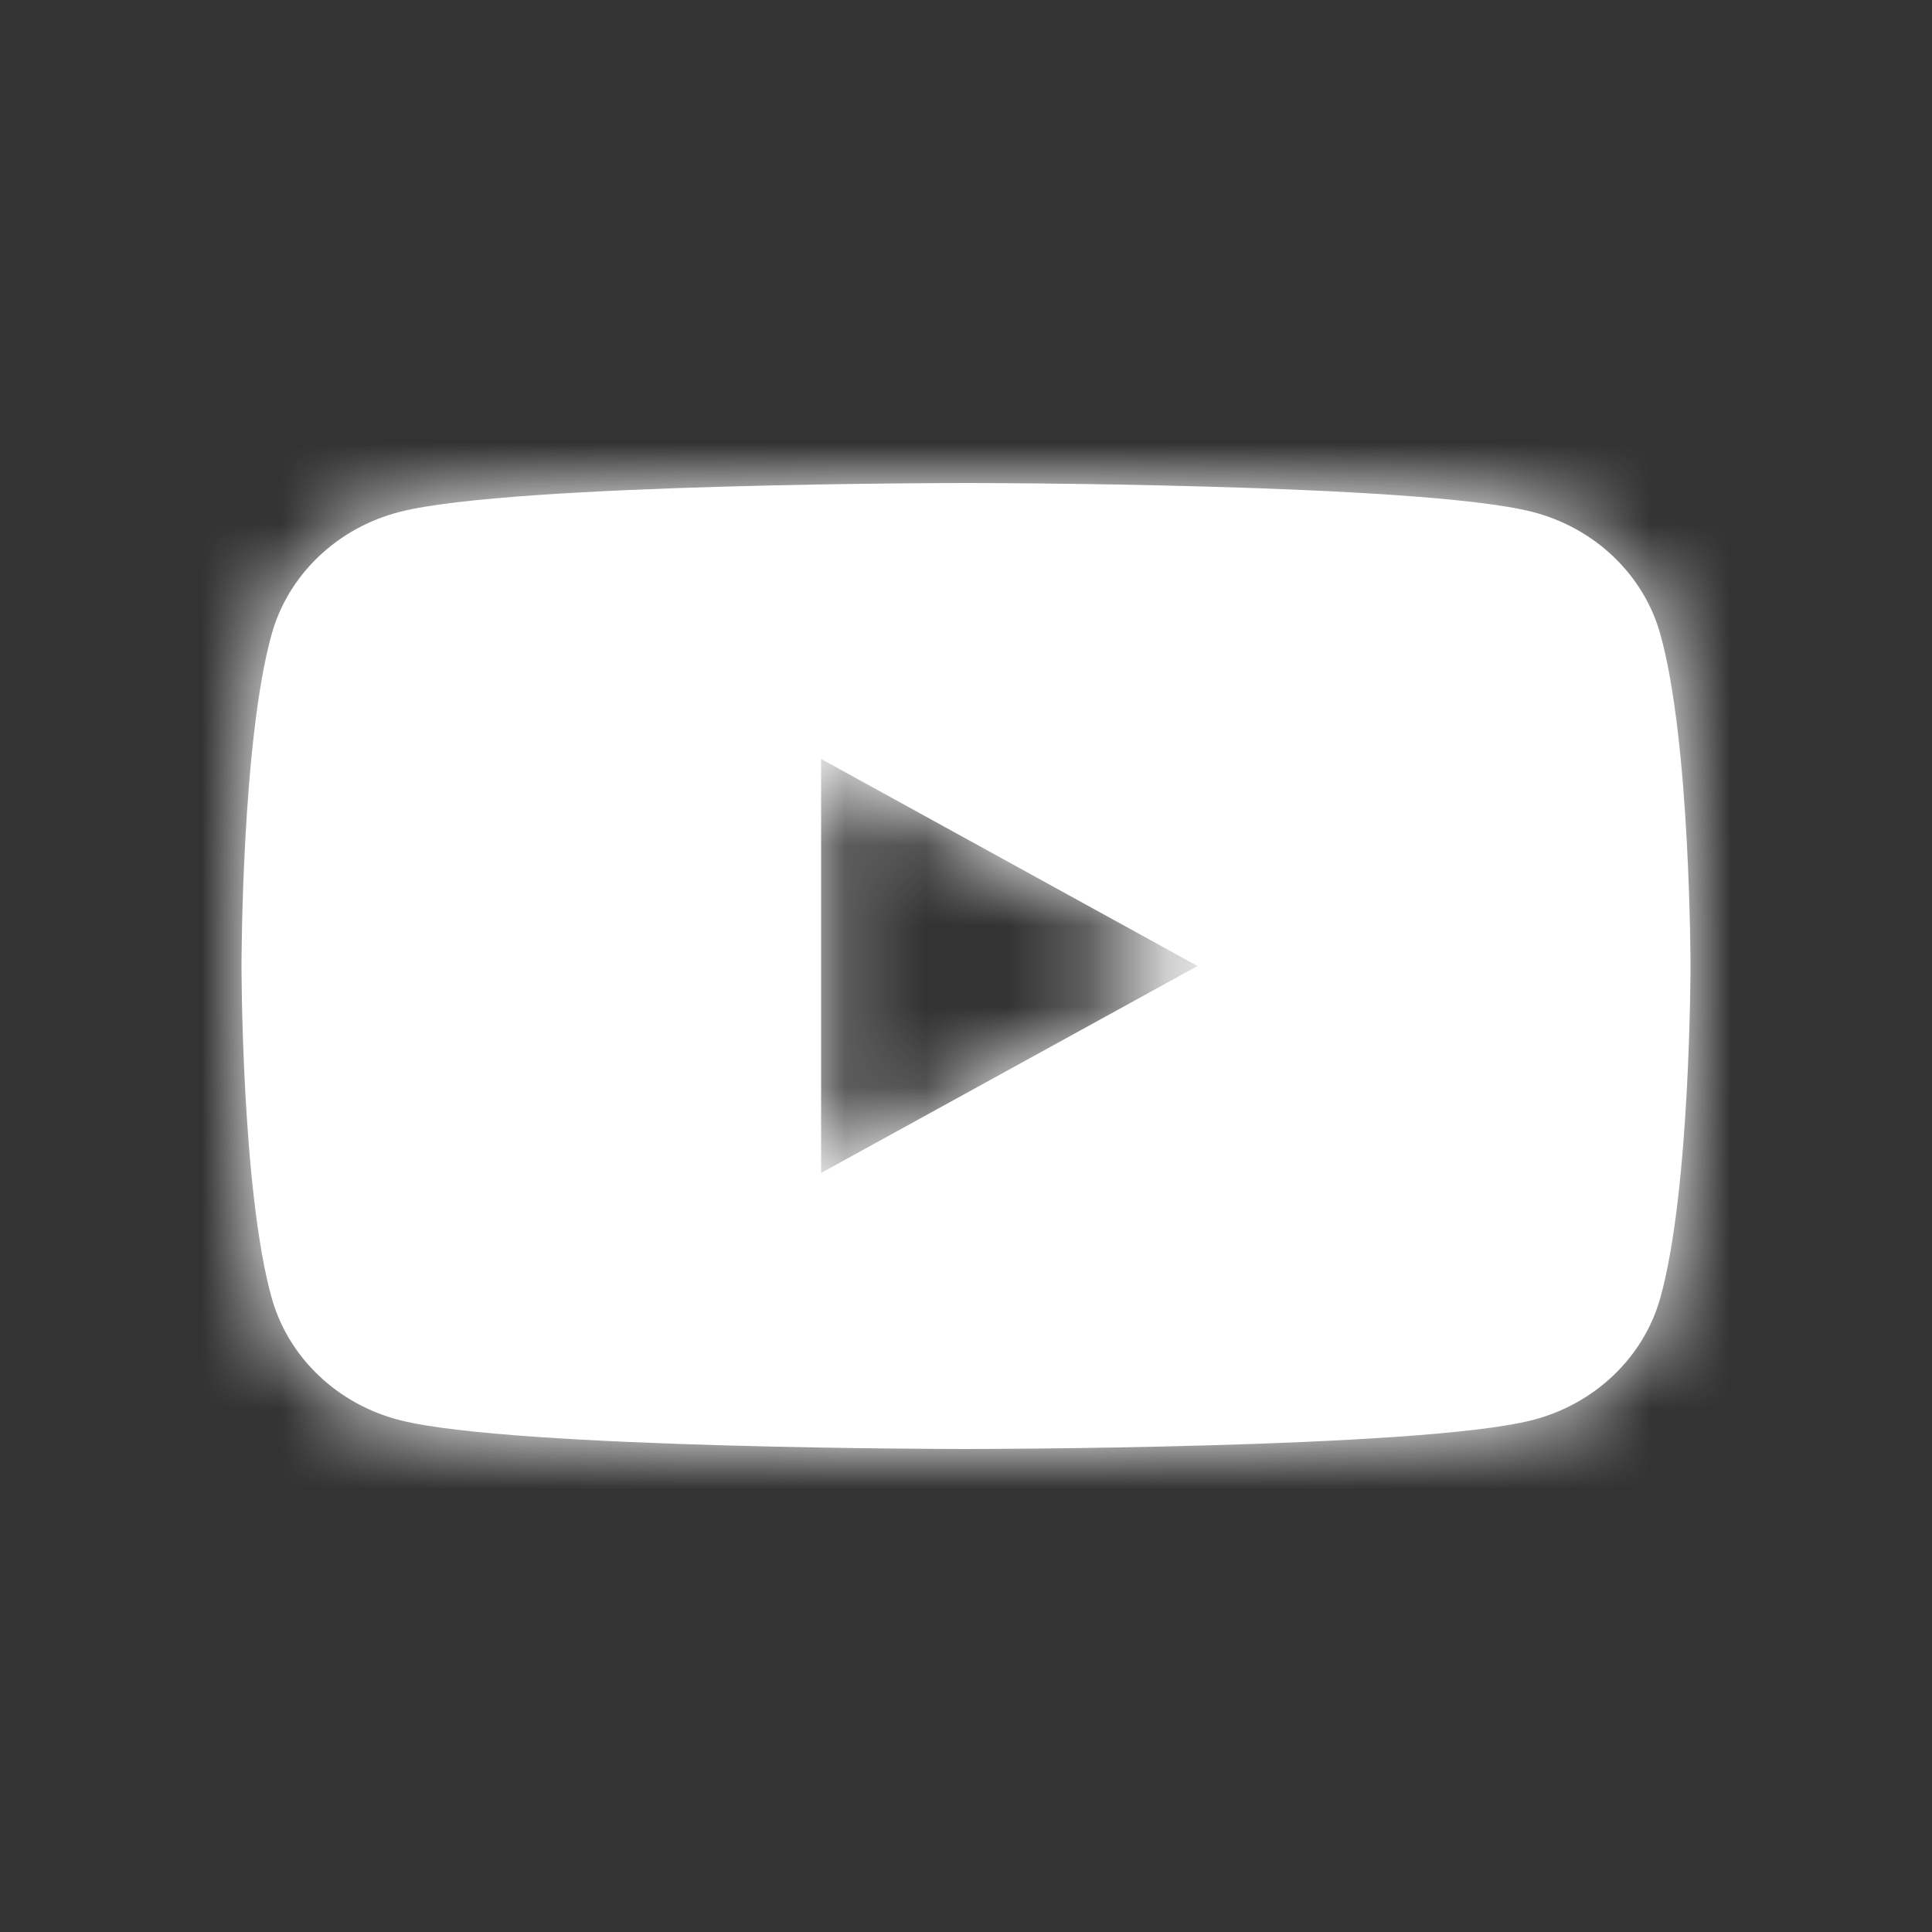 <?xml version="1.0" encoding="UTF-8"?>
<svg width="24px" height="24px" viewBox="0 0 24 24" version="1.1" xmlns="http://www.w3.org/2000/svg" xmlns:xlink="http://www.w3.org/1999/xlink">
    <rect x="0" y="0" width="24" height="24" fill="#333333" stroke="none"/>
    <!-- Generator: sketchtool 49 (51002) - http://www.bohemiancoding.com/sketch -->
    <title>884B6631-A7AF-416C-9AE1-457D866C852D</title>
    <desc>Created with sketchtool.</desc>
    <defs>
        <path d="M7.2,8.571 L7.2,3.428 L11.876,6 L7.2,8.571 Z M17.624,1.874 C17.417,1.136 16.807,0.555 16.032,0.358 C14.629,0 9,0 9,0 C9,0 3.371,0 1.968,0.358 C1.193,0.555 0.583,1.136 0.376,1.874 C0,3.211 0,6 0,6 C0,6 0,8.789 0.376,10.126 C0.583,10.864 1.193,11.445 1.968,11.642 C3.371,12 9,12 9,12 C9,12 14.629,12 16.032,11.642 C16.807,11.445 17.417,10.864 17.624,10.126 C18,8.789 18,6 18,6 C18,6 18,3.211 17.624,1.874 Z" id="path-1"></path>
    </defs>
    <g id="Symbols" stroke="none" stroke-width="1" fill="none" fill-rule="evenodd">
        <g id="Elements-/-Icons-/-S-/--YouTube">
            <g id="Color" transform="translate(3, 6)">
                <mask id="mask-2" fill="white">
                    <use xlink:href="#path-1"></use>
                </mask>
                <use id="Fill-1" fill="#fff" xlink:href="#path-1"></use>
                <g id="_Resources-/-ChangeColorsHere-/-Silver" mask="url(#mask-2)" fill="#fff">
                    <g transform="translate(-3, -6)" id="↳-🎨Color">
                        <rect x="0" y="0" width="24" height="24" rx="4"></rect>
                    </g>
                </g>
            </g>
        </g>
    </g>
</svg>
